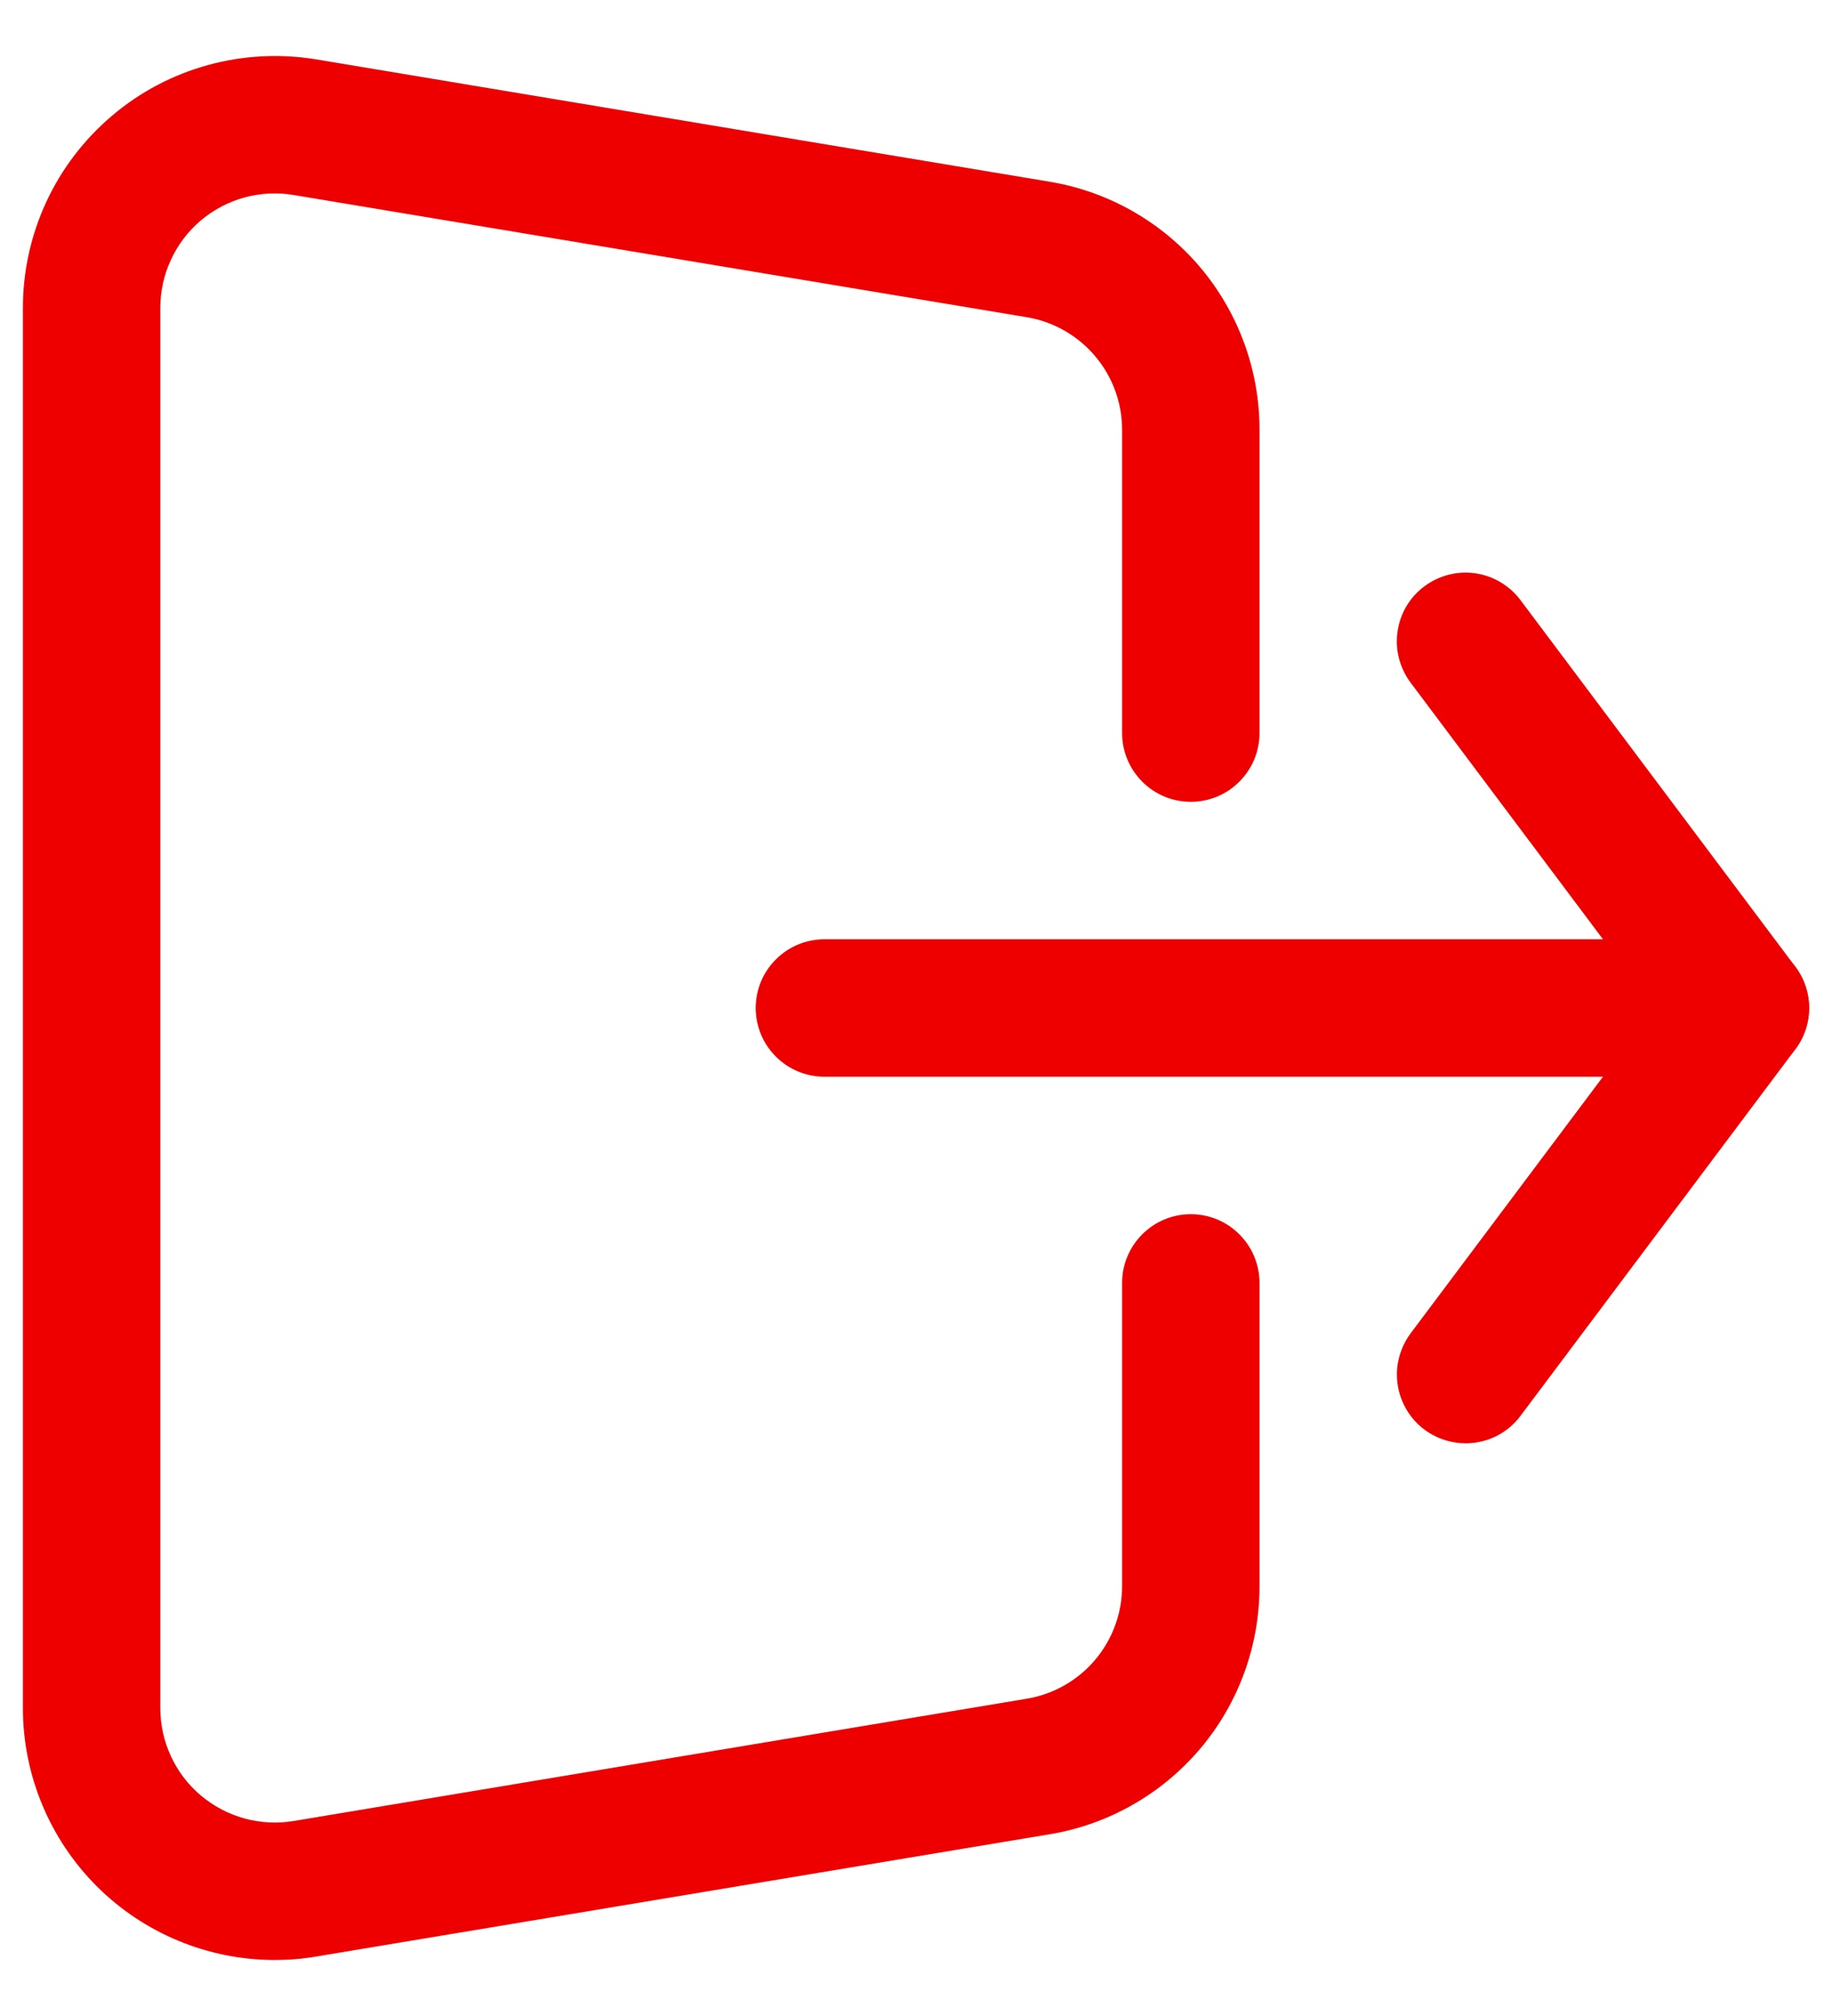 <svg width="20" height="22" viewBox="0 0 20 22" fill="none" xmlns="http://www.w3.org/2000/svg">
<path d="M19 11.75H9C8.801 11.75 8.61 11.671 8.47 11.53C8.329 11.39 8.25 11.199 8.25 11C8.25 10.801 8.329 10.61 8.47 10.47C8.61 10.329 8.801 10.25 9 10.25H19C19.199 10.25 19.39 10.329 19.53 10.47C19.671 10.61 19.75 10.801 19.75 11C19.75 11.199 19.671 11.39 19.53 11.53C19.39 11.671 19.199 11.75 19 11.75Z" fill="#EF0000"/>
<path d="M15.999 15.75C15.86 15.75 15.723 15.711 15.605 15.638C15.486 15.565 15.391 15.46 15.329 15.335C15.267 15.211 15.24 15.071 15.253 14.932C15.266 14.794 15.317 14.661 15.4 14.55L18.062 11L15.4 7.45C15.341 7.371 15.298 7.282 15.273 7.186C15.248 7.091 15.243 6.991 15.257 6.894C15.27 6.796 15.303 6.702 15.353 6.617C15.403 6.532 15.47 6.458 15.549 6.399C15.628 6.34 15.717 6.297 15.813 6.272C15.908 6.248 16.008 6.242 16.105 6.256C16.203 6.27 16.297 6.303 16.382 6.354C16.466 6.404 16.541 6.471 16.6 6.55L19.6 10.55C19.697 10.679 19.75 10.837 19.75 11C19.75 11.162 19.697 11.32 19.6 11.45L16.6 15.45C16.53 15.544 16.439 15.62 16.335 15.672C16.23 15.724 16.116 15.751 15.999 15.75ZM2.998 21.389C2.269 21.388 1.57 21.098 1.055 20.583C0.54 20.067 0.25 19.368 0.25 18.639V3.361C0.25 2.961 0.337 2.567 0.505 2.204C0.673 1.842 0.918 1.521 1.223 1.263C1.527 1.004 1.885 0.816 2.27 0.71C2.655 0.604 3.058 0.583 3.452 0.648L11.452 1.982C12.095 2.087 12.679 2.418 13.101 2.915C13.521 3.412 13.752 4.043 13.75 4.694V8C13.75 8.199 13.671 8.389 13.53 8.53C13.39 8.671 13.199 8.75 13 8.75C12.801 8.75 12.61 8.671 12.47 8.53C12.329 8.389 12.25 8.199 12.25 8V4.694C12.251 4.398 12.146 4.111 11.955 3.886C11.764 3.66 11.498 3.509 11.206 3.461L3.206 2.128C3.027 2.098 2.843 2.107 2.668 2.155C2.493 2.203 2.331 2.289 2.192 2.406C2.053 2.524 1.942 2.67 1.866 2.835C1.789 3 1.75 3.179 1.75 3.361V18.639C1.75 18.821 1.789 19 1.866 19.165C1.942 19.33 2.053 19.476 2.192 19.593C2.331 19.71 2.493 19.796 2.668 19.844C2.843 19.892 3.027 19.902 3.206 19.872L11.206 18.538C11.498 18.49 11.764 18.34 11.955 18.114C12.146 17.888 12.251 17.602 12.25 17.305V14C12.25 13.801 12.329 13.61 12.47 13.47C12.61 13.329 12.801 13.25 13 13.25C13.199 13.25 13.39 13.329 13.53 13.47C13.671 13.61 13.75 13.801 13.75 14V17.305C13.752 17.957 13.522 18.588 13.101 19.085C12.679 19.582 12.095 19.913 11.452 20.018L3.452 21.351C3.302 21.377 3.15 21.389 2.998 21.389Z" fill="#EF0000"/>
</svg>
